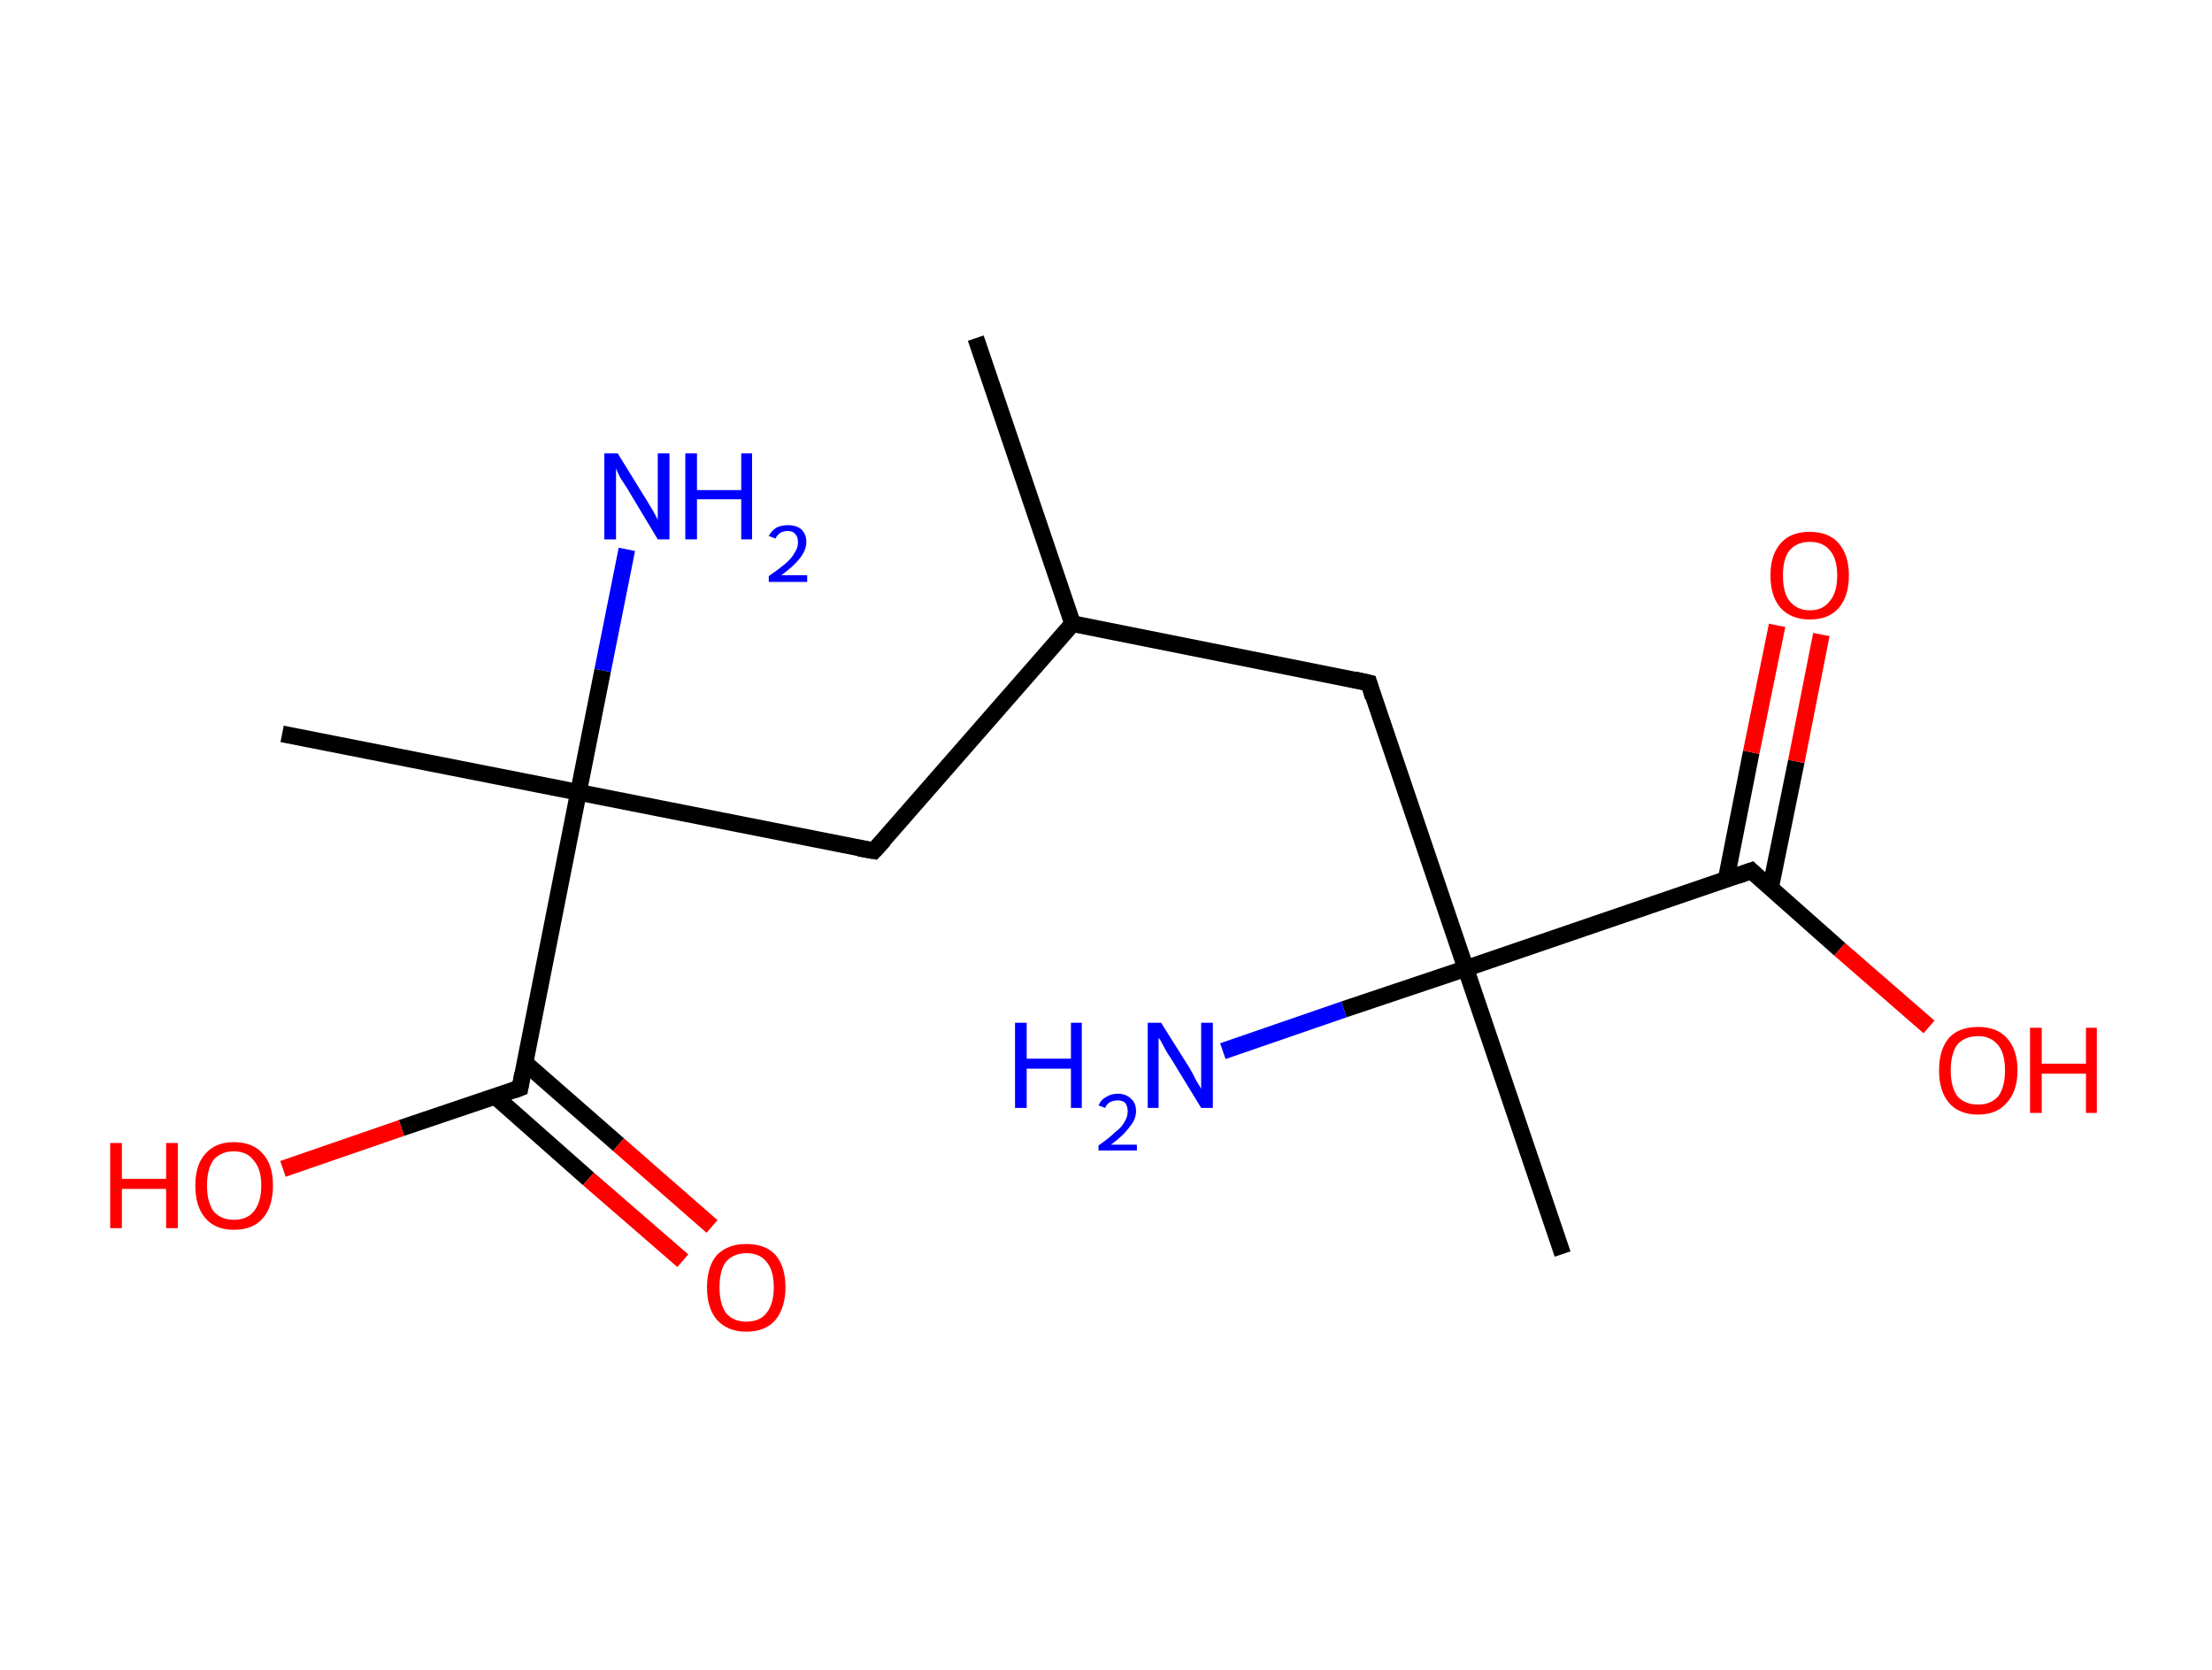 <?xml version='1.0' encoding='ASCII' standalone='yes'?>
<svg xmlns="http://www.w3.org/2000/svg" xmlns:rdkit="http://www.rdkit.org/xml" xmlns:xlink="http://www.w3.org/1999/xlink" version="1.1" baseProfile="full" xml:space="preserve" width="265px" height="200px" viewBox="0 0 265 200">
<!-- END OF HEADER -->
<rect style="opacity:1.0;fill:#FFFFFF;stroke:none" width="265.0" height="200.0" x="0.0" y="0.0"> </rect>
<path class="bond-0 atom-0 atom-1" d="M 116.9,40.5 L 128.5,74.7" style="fill:none;fill-rule:evenodd;stroke:#000000;stroke-width:2.0px;stroke-linecap:butt;stroke-linejoin:miter;stroke-opacity:1"/>
<path class="bond-1 atom-1 atom-2" d="M 128.5,74.7 L 104.7,101.9" style="fill:none;fill-rule:evenodd;stroke:#000000;stroke-width:2.0px;stroke-linecap:butt;stroke-linejoin:miter;stroke-opacity:1"/>
<path class="bond-2 atom-2 atom-3" d="M 104.7,101.9 L 69.3,94.9" style="fill:none;fill-rule:evenodd;stroke:#000000;stroke-width:2.0px;stroke-linecap:butt;stroke-linejoin:miter;stroke-opacity:1"/>
<path class="bond-3 atom-3 atom-4" d="M 69.3,94.9 L 33.8,87.9" style="fill:none;fill-rule:evenodd;stroke:#000000;stroke-width:2.0px;stroke-linecap:butt;stroke-linejoin:miter;stroke-opacity:1"/>
<path class="bond-4 atom-3 atom-5" d="M 69.3,94.9 L 72.2,80.3" style="fill:none;fill-rule:evenodd;stroke:#000000;stroke-width:2.0px;stroke-linecap:butt;stroke-linejoin:miter;stroke-opacity:1"/>
<path class="bond-4 atom-3 atom-5" d="M 72.2,80.3 L 75.1,65.8" style="fill:none;fill-rule:evenodd;stroke:#0000FF;stroke-width:2.0px;stroke-linecap:butt;stroke-linejoin:miter;stroke-opacity:1"/>
<path class="bond-5 atom-3 atom-6" d="M 69.3,94.9 L 62.3,130.3" style="fill:none;fill-rule:evenodd;stroke:#000000;stroke-width:2.0px;stroke-linecap:butt;stroke-linejoin:miter;stroke-opacity:1"/>
<path class="bond-6 atom-6 atom-7" d="M 59.3,131.3 L 70.5,141.2" style="fill:none;fill-rule:evenodd;stroke:#000000;stroke-width:2.0px;stroke-linecap:butt;stroke-linejoin:miter;stroke-opacity:1"/>
<path class="bond-6 atom-6 atom-7" d="M 70.5,141.2 L 81.8,151.0" style="fill:none;fill-rule:evenodd;stroke:#FF0000;stroke-width:2.0px;stroke-linecap:butt;stroke-linejoin:miter;stroke-opacity:1"/>
<path class="bond-6 atom-6 atom-7" d="M 62.9,127.3 L 74.1,137.1" style="fill:none;fill-rule:evenodd;stroke:#000000;stroke-width:2.0px;stroke-linecap:butt;stroke-linejoin:miter;stroke-opacity:1"/>
<path class="bond-6 atom-6 atom-7" d="M 74.1,137.1 L 85.3,146.9" style="fill:none;fill-rule:evenodd;stroke:#FF0000;stroke-width:2.0px;stroke-linecap:butt;stroke-linejoin:miter;stroke-opacity:1"/>
<path class="bond-7 atom-6 atom-8" d="M 62.3,130.3 L 48.1,135.1" style="fill:none;fill-rule:evenodd;stroke:#000000;stroke-width:2.0px;stroke-linecap:butt;stroke-linejoin:miter;stroke-opacity:1"/>
<path class="bond-7 atom-6 atom-8" d="M 48.1,135.1 L 33.9,140.0" style="fill:none;fill-rule:evenodd;stroke:#FF0000;stroke-width:2.0px;stroke-linecap:butt;stroke-linejoin:miter;stroke-opacity:1"/>
<path class="bond-8 atom-1 atom-9" d="M 128.5,74.7 L 164.0,81.8" style="fill:none;fill-rule:evenodd;stroke:#000000;stroke-width:2.0px;stroke-linecap:butt;stroke-linejoin:miter;stroke-opacity:1"/>
<path class="bond-9 atom-9 atom-10" d="M 164.0,81.8 L 175.6,116.0" style="fill:none;fill-rule:evenodd;stroke:#000000;stroke-width:2.0px;stroke-linecap:butt;stroke-linejoin:miter;stroke-opacity:1"/>
<path class="bond-10 atom-10 atom-11" d="M 175.6,116.0 L 187.2,150.2" style="fill:none;fill-rule:evenodd;stroke:#000000;stroke-width:2.0px;stroke-linecap:butt;stroke-linejoin:miter;stroke-opacity:1"/>
<path class="bond-11 atom-10 atom-12" d="M 175.6,116.0 L 161.0,120.9" style="fill:none;fill-rule:evenodd;stroke:#000000;stroke-width:2.0px;stroke-linecap:butt;stroke-linejoin:miter;stroke-opacity:1"/>
<path class="bond-11 atom-10 atom-12" d="M 161.0,120.9 L 146.5,125.9" style="fill:none;fill-rule:evenodd;stroke:#0000FF;stroke-width:2.0px;stroke-linecap:butt;stroke-linejoin:miter;stroke-opacity:1"/>
<path class="bond-12 atom-10 atom-13" d="M 175.6,116.0 L 209.8,104.3" style="fill:none;fill-rule:evenodd;stroke:#000000;stroke-width:2.0px;stroke-linecap:butt;stroke-linejoin:miter;stroke-opacity:1"/>
<path class="bond-13 atom-13 atom-14" d="M 212.1,106.4 L 215.2,91.2" style="fill:none;fill-rule:evenodd;stroke:#000000;stroke-width:2.0px;stroke-linecap:butt;stroke-linejoin:miter;stroke-opacity:1"/>
<path class="bond-13 atom-13 atom-14" d="M 215.2,91.2 L 218.2,76.0" style="fill:none;fill-rule:evenodd;stroke:#FF0000;stroke-width:2.0px;stroke-linecap:butt;stroke-linejoin:miter;stroke-opacity:1"/>
<path class="bond-13 atom-13 atom-14" d="M 206.8,105.3 L 209.8,90.1" style="fill:none;fill-rule:evenodd;stroke:#000000;stroke-width:2.0px;stroke-linecap:butt;stroke-linejoin:miter;stroke-opacity:1"/>
<path class="bond-13 atom-13 atom-14" d="M 209.8,90.1 L 212.9,74.9" style="fill:none;fill-rule:evenodd;stroke:#FF0000;stroke-width:2.0px;stroke-linecap:butt;stroke-linejoin:miter;stroke-opacity:1"/>
<path class="bond-14 atom-13 atom-15" d="M 209.8,104.3 L 220.4,113.7" style="fill:none;fill-rule:evenodd;stroke:#000000;stroke-width:2.0px;stroke-linecap:butt;stroke-linejoin:miter;stroke-opacity:1"/>
<path class="bond-14 atom-13 atom-15" d="M 220.4,113.7 L 231.1,123.0" style="fill:none;fill-rule:evenodd;stroke:#FF0000;stroke-width:2.0px;stroke-linecap:butt;stroke-linejoin:miter;stroke-opacity:1"/>
<path d="M 105.9,100.6 L 104.7,101.9 L 102.9,101.6" style="fill:none;stroke:#000000;stroke-width:2.0px;stroke-linecap:butt;stroke-linejoin:miter;stroke-opacity:1;"/>
<path d="M 62.6,128.6 L 62.3,130.3 L 61.5,130.6" style="fill:none;stroke:#000000;stroke-width:2.0px;stroke-linecap:butt;stroke-linejoin:miter;stroke-opacity:1;"/>
<path d="M 162.2,81.4 L 164.0,81.8 L 164.5,83.5" style="fill:none;stroke:#000000;stroke-width:2.0px;stroke-linecap:butt;stroke-linejoin:miter;stroke-opacity:1;"/>
<path d="M 208.1,104.9 L 209.8,104.3 L 210.3,104.8" style="fill:none;stroke:#000000;stroke-width:2.0px;stroke-linecap:butt;stroke-linejoin:miter;stroke-opacity:1;"/>
<path class="atom-5" d="M 74.0 54.3 L 77.4 59.8 Q 77.7 60.3, 78.3 61.3 Q 78.8 62.2, 78.8 62.3 L 78.8 54.3 L 80.2 54.3 L 80.2 64.6 L 78.8 64.6 L 75.2 58.6 Q 74.8 58.0, 74.3 57.2 Q 73.9 56.4, 73.8 56.1 L 73.8 64.6 L 72.4 64.6 L 72.4 54.3 L 74.0 54.3 " fill="#0000FF"/>
<path class="atom-5" d="M 82.1 54.3 L 83.5 54.3 L 83.5 58.7 L 88.8 58.7 L 88.8 54.3 L 90.1 54.3 L 90.1 64.6 L 88.8 64.6 L 88.8 59.8 L 83.5 59.8 L 83.5 64.6 L 82.1 64.6 L 82.1 54.3 " fill="#0000FF"/>
<path class="atom-5" d="M 92.1 64.2 Q 92.4 63.6, 93.0 63.2 Q 93.6 62.9, 94.4 62.9 Q 95.4 62.9, 96.0 63.4 Q 96.6 64.0, 96.6 64.9 Q 96.6 65.9, 95.8 66.9 Q 95.1 67.8, 93.6 68.9 L 96.7 68.9 L 96.7 69.7 L 92.1 69.7 L 92.1 69.0 Q 93.4 68.1, 94.1 67.5 Q 94.9 66.8, 95.2 66.2 Q 95.6 65.6, 95.6 65.0 Q 95.6 64.3, 95.3 64.0 Q 95.0 63.6, 94.4 63.6 Q 93.9 63.6, 93.5 63.8 Q 93.1 64.1, 92.9 64.5 L 92.1 64.2 " fill="#0000FF"/>
<path class="atom-7" d="M 84.7 154.2 Q 84.7 151.7, 85.9 150.3 Q 87.2 149.0, 89.4 149.0 Q 91.7 149.0, 92.9 150.3 Q 94.1 151.7, 94.1 154.2 Q 94.1 156.6, 92.9 158.1 Q 91.7 159.5, 89.4 159.5 Q 87.2 159.5, 85.9 158.1 Q 84.7 156.7, 84.7 154.2 M 89.4 158.3 Q 91.0 158.3, 91.8 157.3 Q 92.7 156.2, 92.7 154.2 Q 92.7 152.1, 91.8 151.1 Q 91.0 150.1, 89.4 150.1 Q 87.9 150.1, 87.0 151.1 Q 86.2 152.1, 86.2 154.2 Q 86.2 156.2, 87.0 157.3 Q 87.9 158.3, 89.4 158.3 " fill="#FF0000"/>
<path class="atom-8" d="M 13.2 136.9 L 14.6 136.9 L 14.6 141.2 L 19.9 141.2 L 19.9 136.9 L 21.3 136.9 L 21.3 147.1 L 19.9 147.1 L 19.9 142.4 L 14.6 142.4 L 14.6 147.1 L 13.2 147.1 L 13.2 136.9 " fill="#FF0000"/>
<path class="atom-8" d="M 23.4 142.0 Q 23.4 139.5, 24.6 138.2 Q 25.8 136.8, 28.0 136.8 Q 30.3 136.8, 31.5 138.2 Q 32.7 139.5, 32.7 142.0 Q 32.7 144.5, 31.5 145.9 Q 30.3 147.3, 28.0 147.3 Q 25.8 147.3, 24.6 145.9 Q 23.4 144.5, 23.4 142.0 M 28.0 146.1 Q 29.6 146.1, 30.4 145.1 Q 31.3 144.0, 31.3 142.0 Q 31.3 140.0, 30.4 139.0 Q 29.6 137.9, 28.0 137.9 Q 26.5 137.9, 25.6 138.9 Q 24.8 140.0, 24.8 142.0 Q 24.8 144.0, 25.6 145.1 Q 26.5 146.1, 28.0 146.1 " fill="#FF0000"/>
<path class="atom-12" d="M 121.6 122.5 L 123.0 122.5 L 123.0 126.8 L 128.3 126.8 L 128.3 122.5 L 129.6 122.5 L 129.6 132.7 L 128.3 132.7 L 128.3 128.0 L 123.0 128.0 L 123.0 132.7 L 121.6 132.7 L 121.6 122.5 " fill="#0000FF"/>
<path class="atom-12" d="M 131.6 132.4 Q 131.9 131.7, 132.5 131.4 Q 133.1 131.0, 133.9 131.0 Q 134.9 131.0, 135.5 131.6 Q 136.1 132.1, 136.1 133.1 Q 136.1 134.1, 135.3 135.0 Q 134.6 136.0, 133.1 137.1 L 136.2 137.1 L 136.2 137.8 L 131.6 137.8 L 131.6 137.2 Q 132.9 136.3, 133.6 135.6 Q 134.4 135.0, 134.7 134.4 Q 135.1 133.8, 135.1 133.1 Q 135.1 132.5, 134.8 132.1 Q 134.5 131.8, 133.9 131.8 Q 133.4 131.8, 133.0 132.0 Q 132.6 132.2, 132.4 132.7 L 131.6 132.4 " fill="#0000FF"/>
<path class="atom-12" d="M 139.1 122.5 L 142.5 127.9 Q 142.8 128.4, 143.3 129.4 Q 143.9 130.4, 143.9 130.4 L 143.9 122.5 L 145.3 122.5 L 145.3 132.7 L 143.9 132.7 L 140.3 126.8 Q 139.8 126.1, 139.4 125.3 Q 139.0 124.5, 138.8 124.3 L 138.8 132.7 L 137.5 132.7 L 137.5 122.5 L 139.1 122.5 " fill="#0000FF"/>
<path class="atom-14" d="M 212.1 68.9 Q 212.1 66.5, 213.3 65.1 Q 214.5 63.7, 216.8 63.7 Q 219.1 63.7, 220.3 65.1 Q 221.5 66.5, 221.5 68.9 Q 221.5 71.4, 220.3 72.8 Q 219.1 74.2, 216.8 74.2 Q 214.6 74.2, 213.3 72.8 Q 212.1 71.4, 212.1 68.9 M 216.8 73.1 Q 218.4 73.1, 219.2 72.0 Q 220.1 71.0, 220.1 68.9 Q 220.1 66.9, 219.2 65.9 Q 218.4 64.9, 216.8 64.9 Q 215.3 64.9, 214.4 65.9 Q 213.6 66.9, 213.6 68.9 Q 213.6 71.0, 214.4 72.0 Q 215.3 73.1, 216.8 73.1 " fill="#FF0000"/>
<path class="atom-15" d="M 232.3 128.2 Q 232.3 125.7, 233.5 124.3 Q 234.7 123.0, 237.0 123.0 Q 239.2 123.0, 240.4 124.3 Q 241.7 125.7, 241.7 128.2 Q 241.7 130.7, 240.4 132.1 Q 239.2 133.5, 237.0 133.5 Q 234.7 133.5, 233.5 132.1 Q 232.3 130.7, 232.3 128.2 M 237.0 132.3 Q 238.5 132.3, 239.4 131.3 Q 240.2 130.2, 240.2 128.2 Q 240.2 126.2, 239.4 125.2 Q 238.5 124.1, 237.0 124.1 Q 235.4 124.1, 234.5 125.1 Q 233.7 126.2, 233.7 128.2 Q 233.7 130.2, 234.5 131.3 Q 235.4 132.3, 237.0 132.3 " fill="#FF0000"/>
<path class="atom-15" d="M 243.2 123.1 L 244.6 123.1 L 244.6 127.4 L 249.9 127.4 L 249.9 123.1 L 251.2 123.1 L 251.2 133.3 L 249.9 133.3 L 249.9 128.6 L 244.6 128.6 L 244.6 133.3 L 243.2 133.3 L 243.2 123.1 " fill="#FF0000"/>
</svg>

